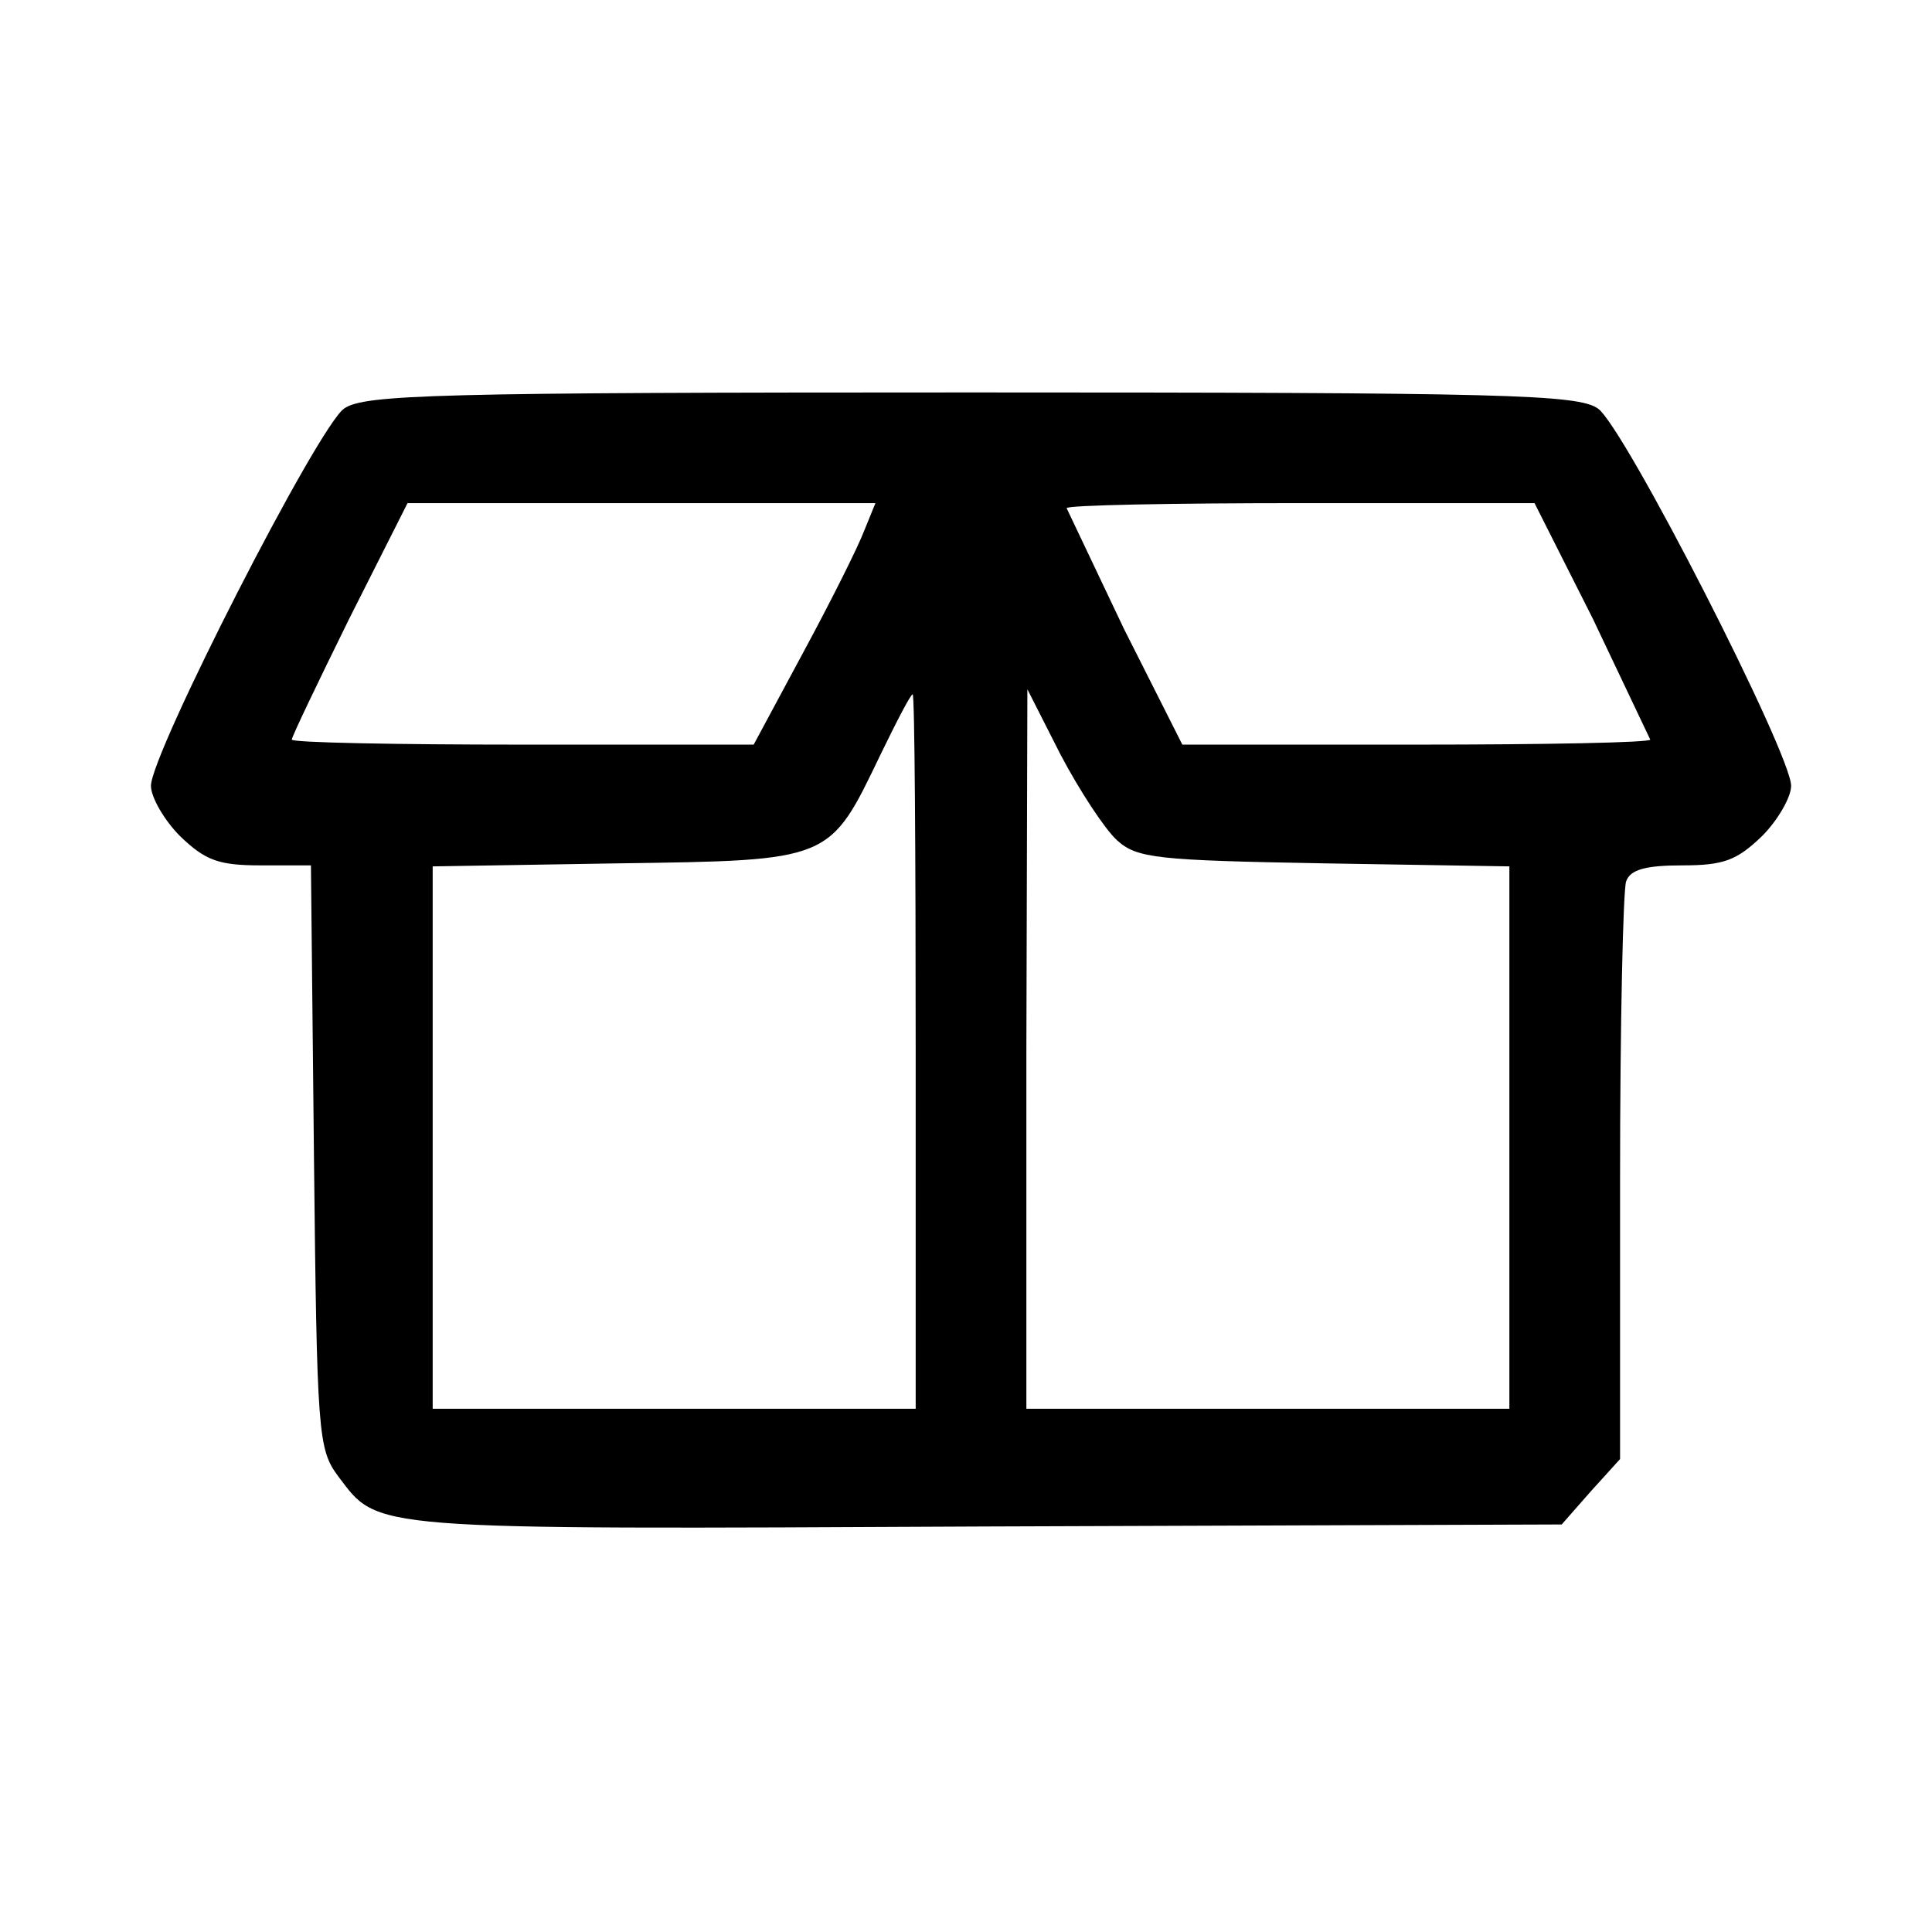 <svg xmlns="http://www.w3.org/2000/svg" width="256" height="256" viewBox="0 0 192 192" preserveAspectRatio="xMidYMid meet" xmlns:v="https://vecta.io/nano"><path d="M34.2 40.6C31.6 42.4 15 74.9 15 78.1c0 1.1 1.3 3.4 2.9 5 2.5 2.4 3.8 2.9 8 2.9h5l.3 28.9c.3 27.6.4 29.1 2.4 31.8 4.1 5.4 2.4 5.3 64.2 5l57.4-.2 2.9-3.3 2.9-3.2v-27.9c0-15.4.3-28.6.6-29.5.4-1.2 2-1.6 5.6-1.6 4.1 0 5.4-.5 7.9-2.9 1.6-1.6 2.9-3.9 2.9-5 0-3.2-16.6-35.7-19.2-37.5-2-1.4-9.2-1.6-62.3-1.6s-60.3.2-62.3 1.6zm51.7 12.1c-.6 1.6-3.3 7-6 12l-5 9.3h-23c-12.6 0-22.9-.2-22.9-.5s2.6-5.7 5.7-12L40.5 50h23.2H87l-1.1 2.7zm72.4 8.8l5.7 12c0 .3-10.5.5-23.3.5h-23.2l-5.8-11.5-5.7-12c0-.3 10.5-.5 23.3-.5h23.2l5.8 11.5zm-67.3 43V140H67 43v-26.9-27l18.4-.3c21.3-.3 21-.2 26.1-10.8 1.6-3.3 3-6 3.2-6s.3 16 .3 35.5zm20-21c2 1.8 3.9 2 20.6 2.3l18.4.3v27V140h-24-24v-35.8l.1-35.7 3.3 6.5c1.9 3.6 4.4 7.4 5.6 8.5z"/></svg>